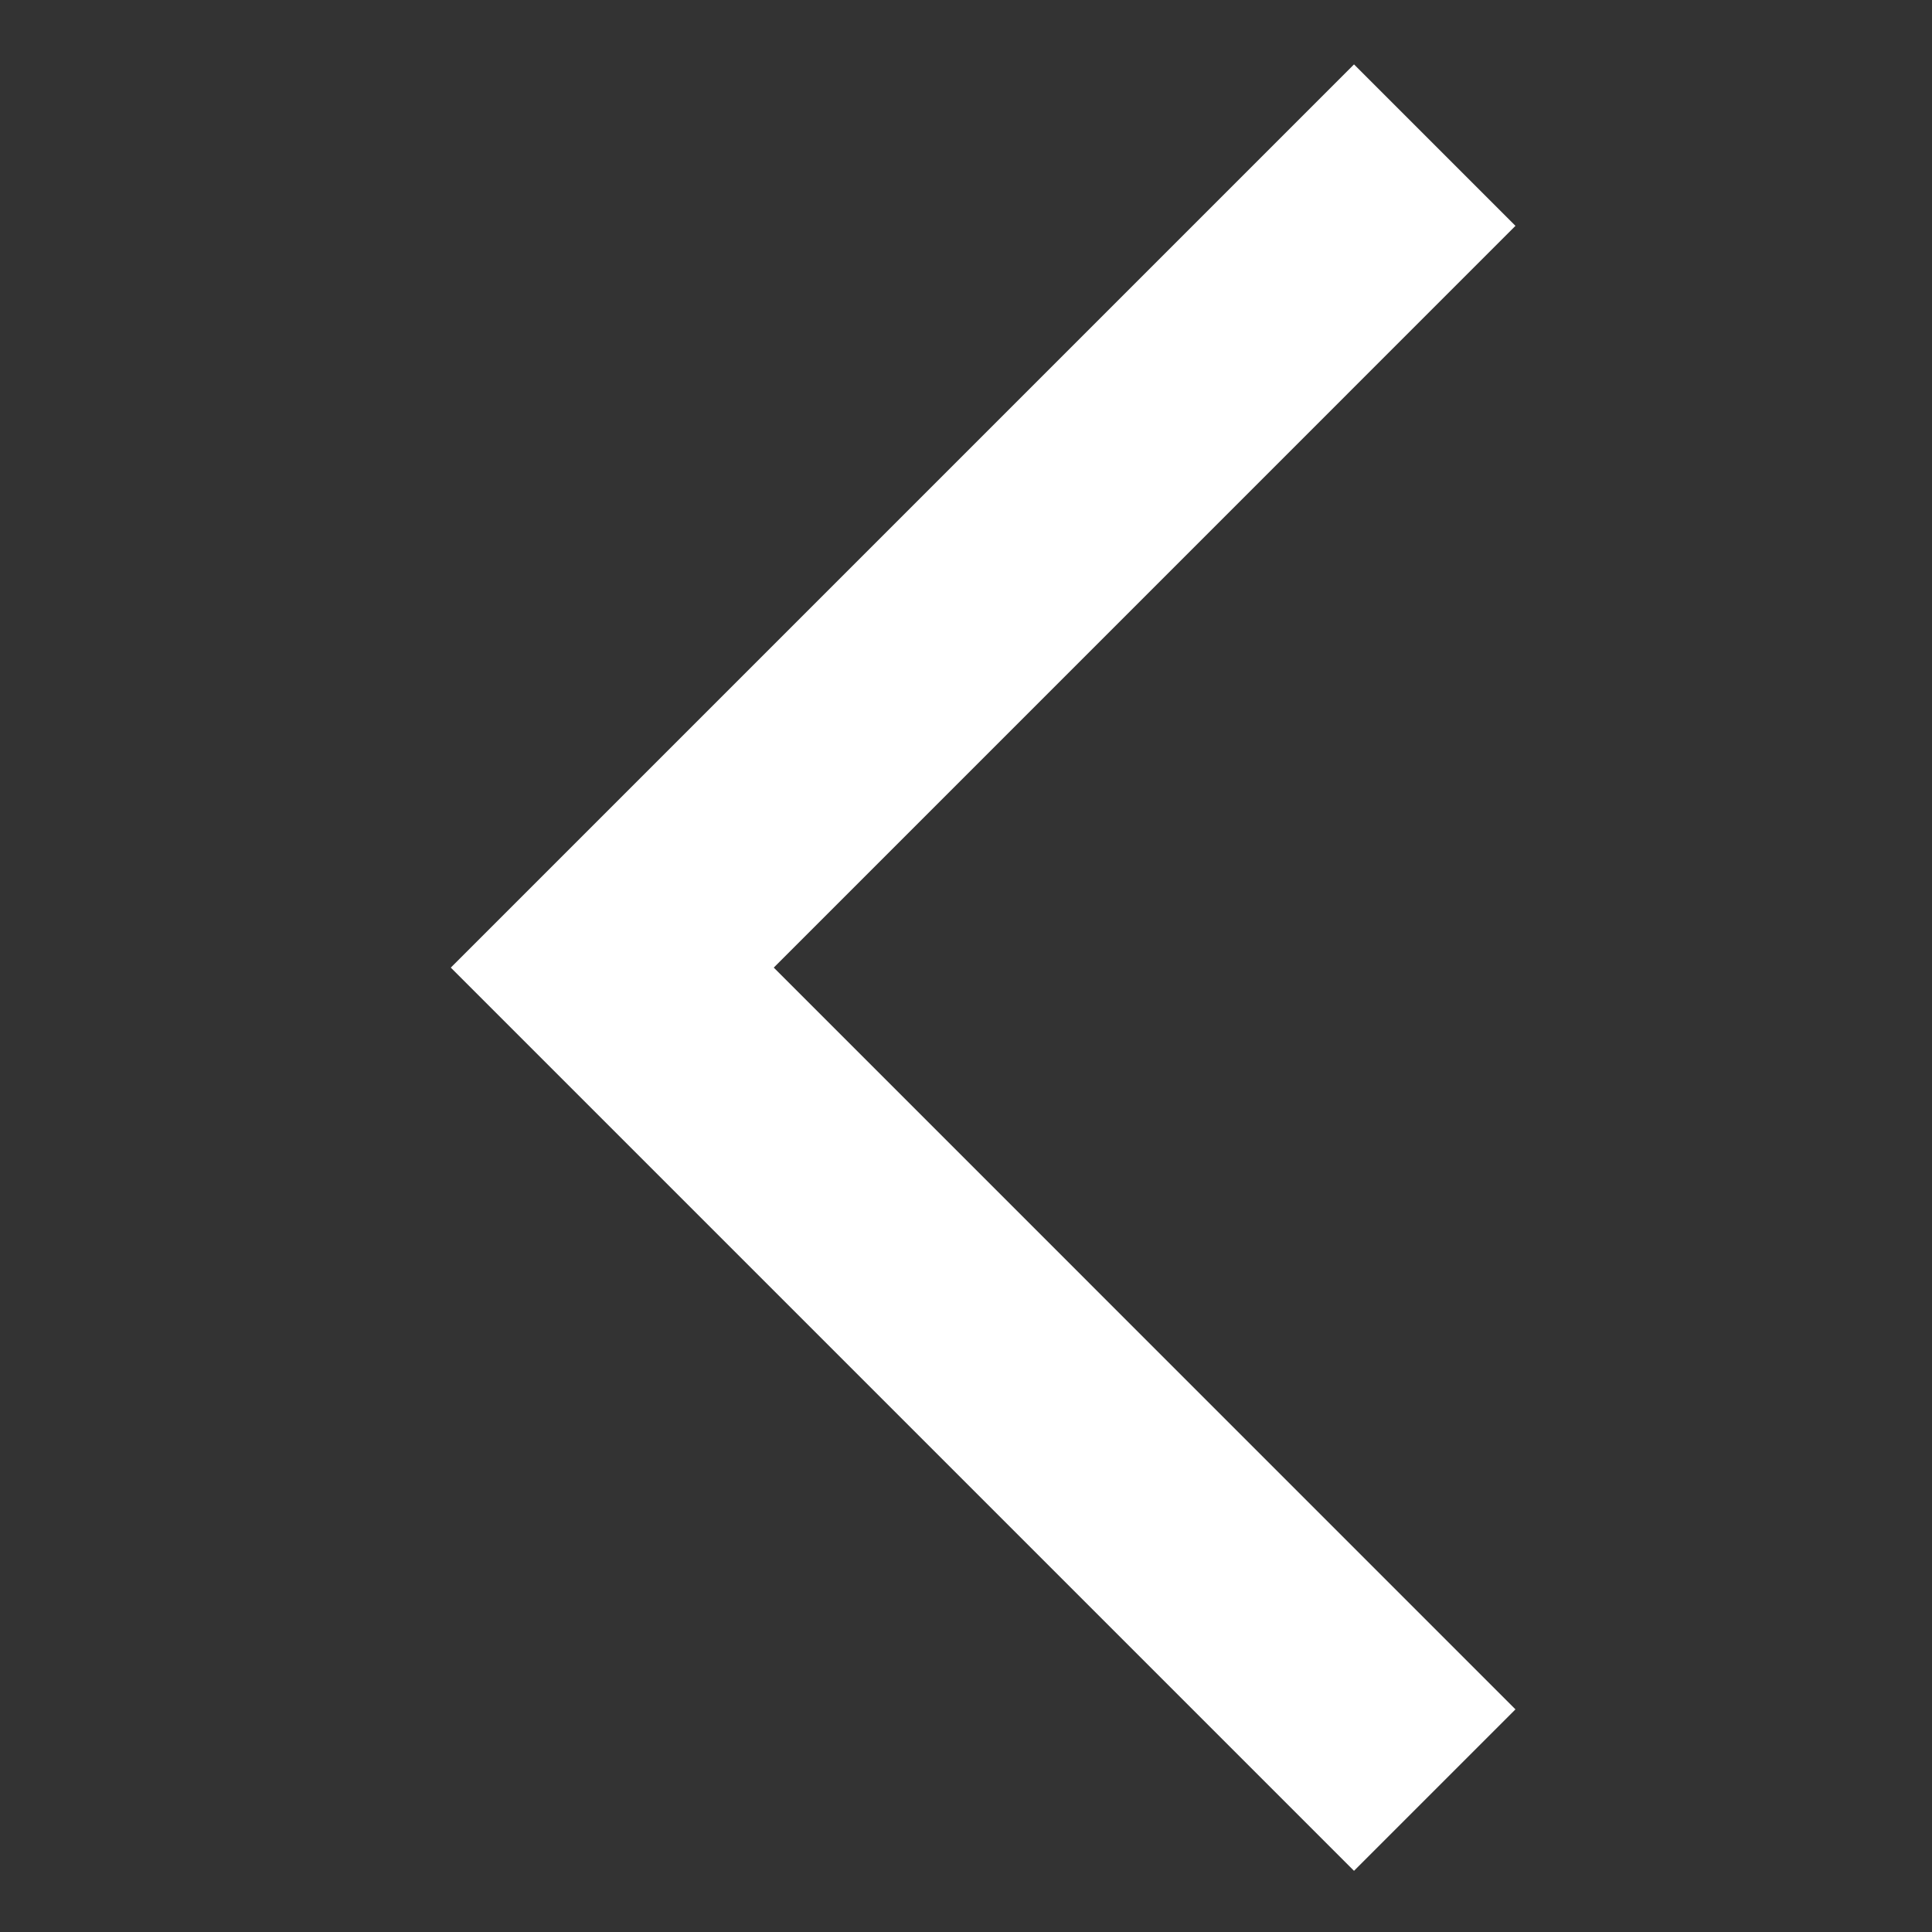 <svg xmlns="http://www.w3.org/2000/svg" xmlns:xlink="http://www.w3.org/1999/xlink" width="30" height="30" viewBox="0 0 30 30">
  <rect x="0" y="0" width="30" height="30" fill="#333333" stroke="none"/>
  <defs>
    <polygon id="left-arrow-a" points="23.532 3.507 21.025 1 7 15.025 21.025 29.05 23.532 26.543 12.015 15.025"/>
  </defs>
  <use fill="#FFF" xlink:href="#left-arrow-a"/>
</svg>
